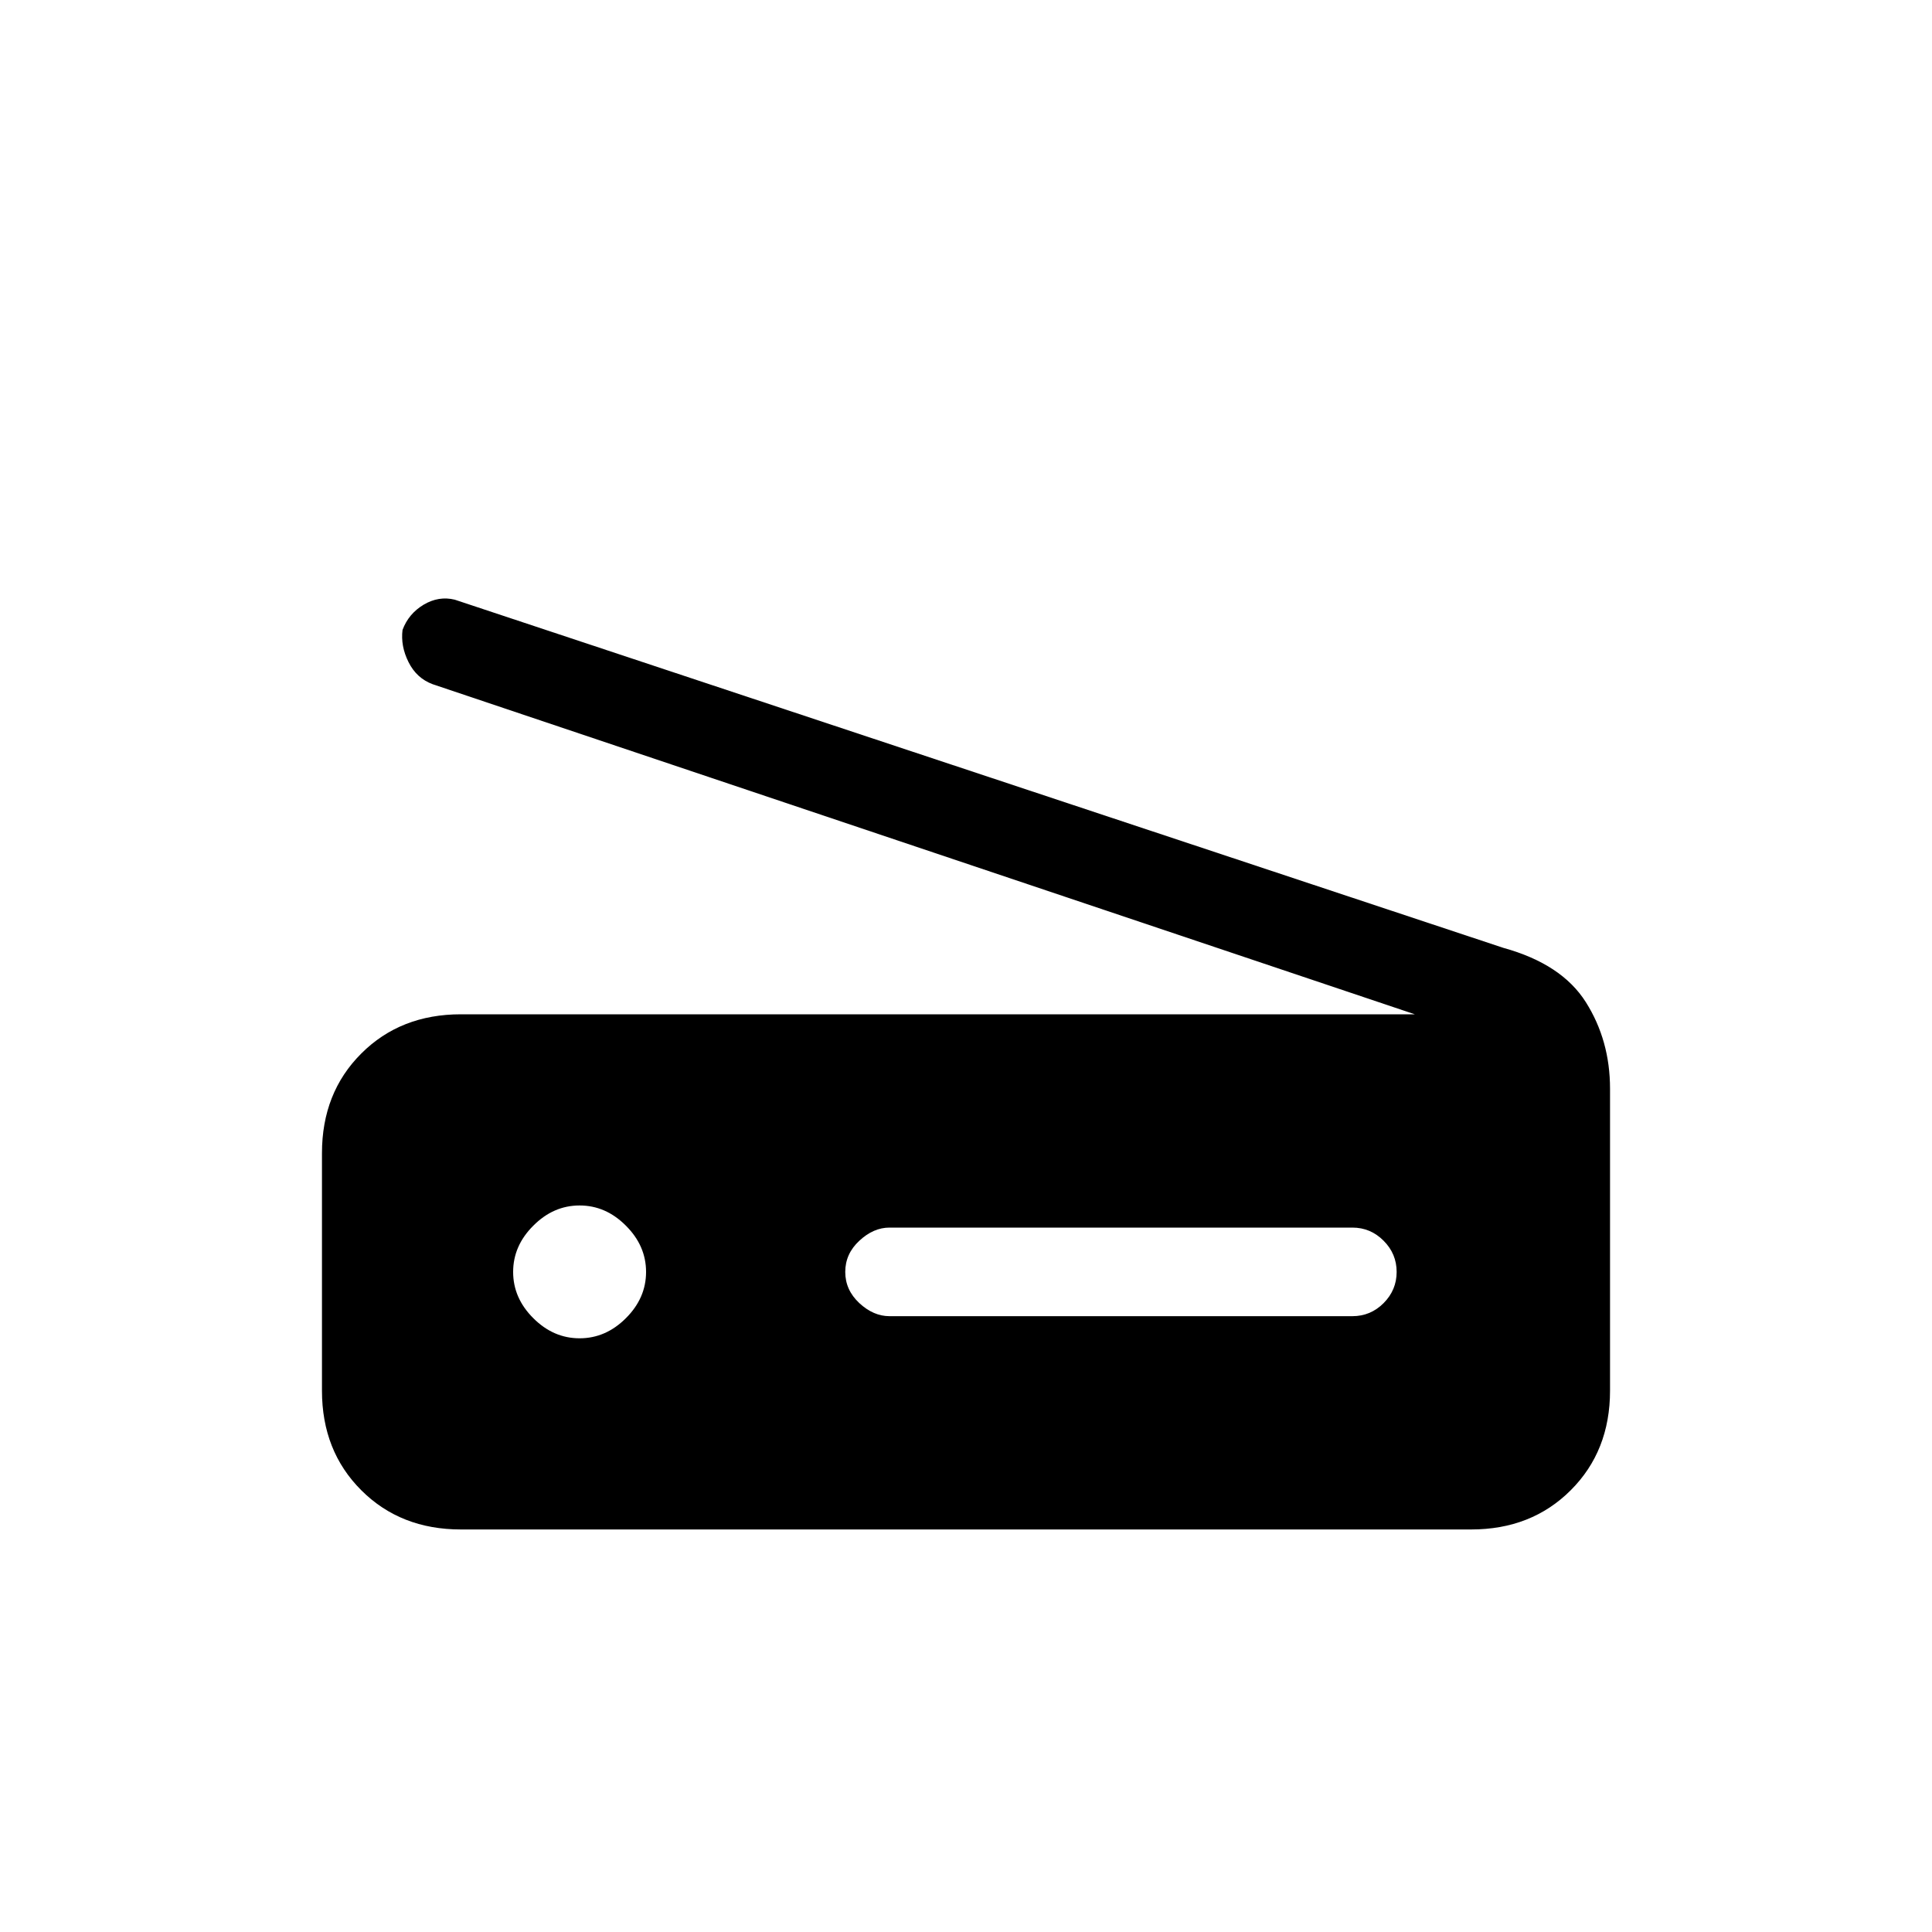 <svg xmlns="http://www.w3.org/2000/svg" height="20" width="20"><path d="M14.646 10.5 4.479 7.083q-.167-.062-.25-.229-.083-.166-.062-.333.062-.167.218-.261.157-.093.323-.052l10.854 3.604q.605.167.855.563.25.396.25.896v3.125q0 .625-.407 1.031-.406.406-1.031.406H4.771q-.625 0-1.031-.406-.407-.406-.407-1.031v-2.458q0-.626.407-1.032.406-.406 1.031-.406Zm-5.438 3.125H14q.188 0 .323-.135.135-.136.135-.323 0-.188-.135-.323-.135-.136-.323-.136H9.208q-.166 0-.312.136-.146.135-.146.323 0 .187.146.323.146.135.312.135ZM6 13.854q.271 0 .479-.208.209-.208.209-.479t-.209-.479q-.208-.209-.479-.209t-.479.209q-.209.208-.209.479t.209.479q.208.208.479.208Z"/></svg>